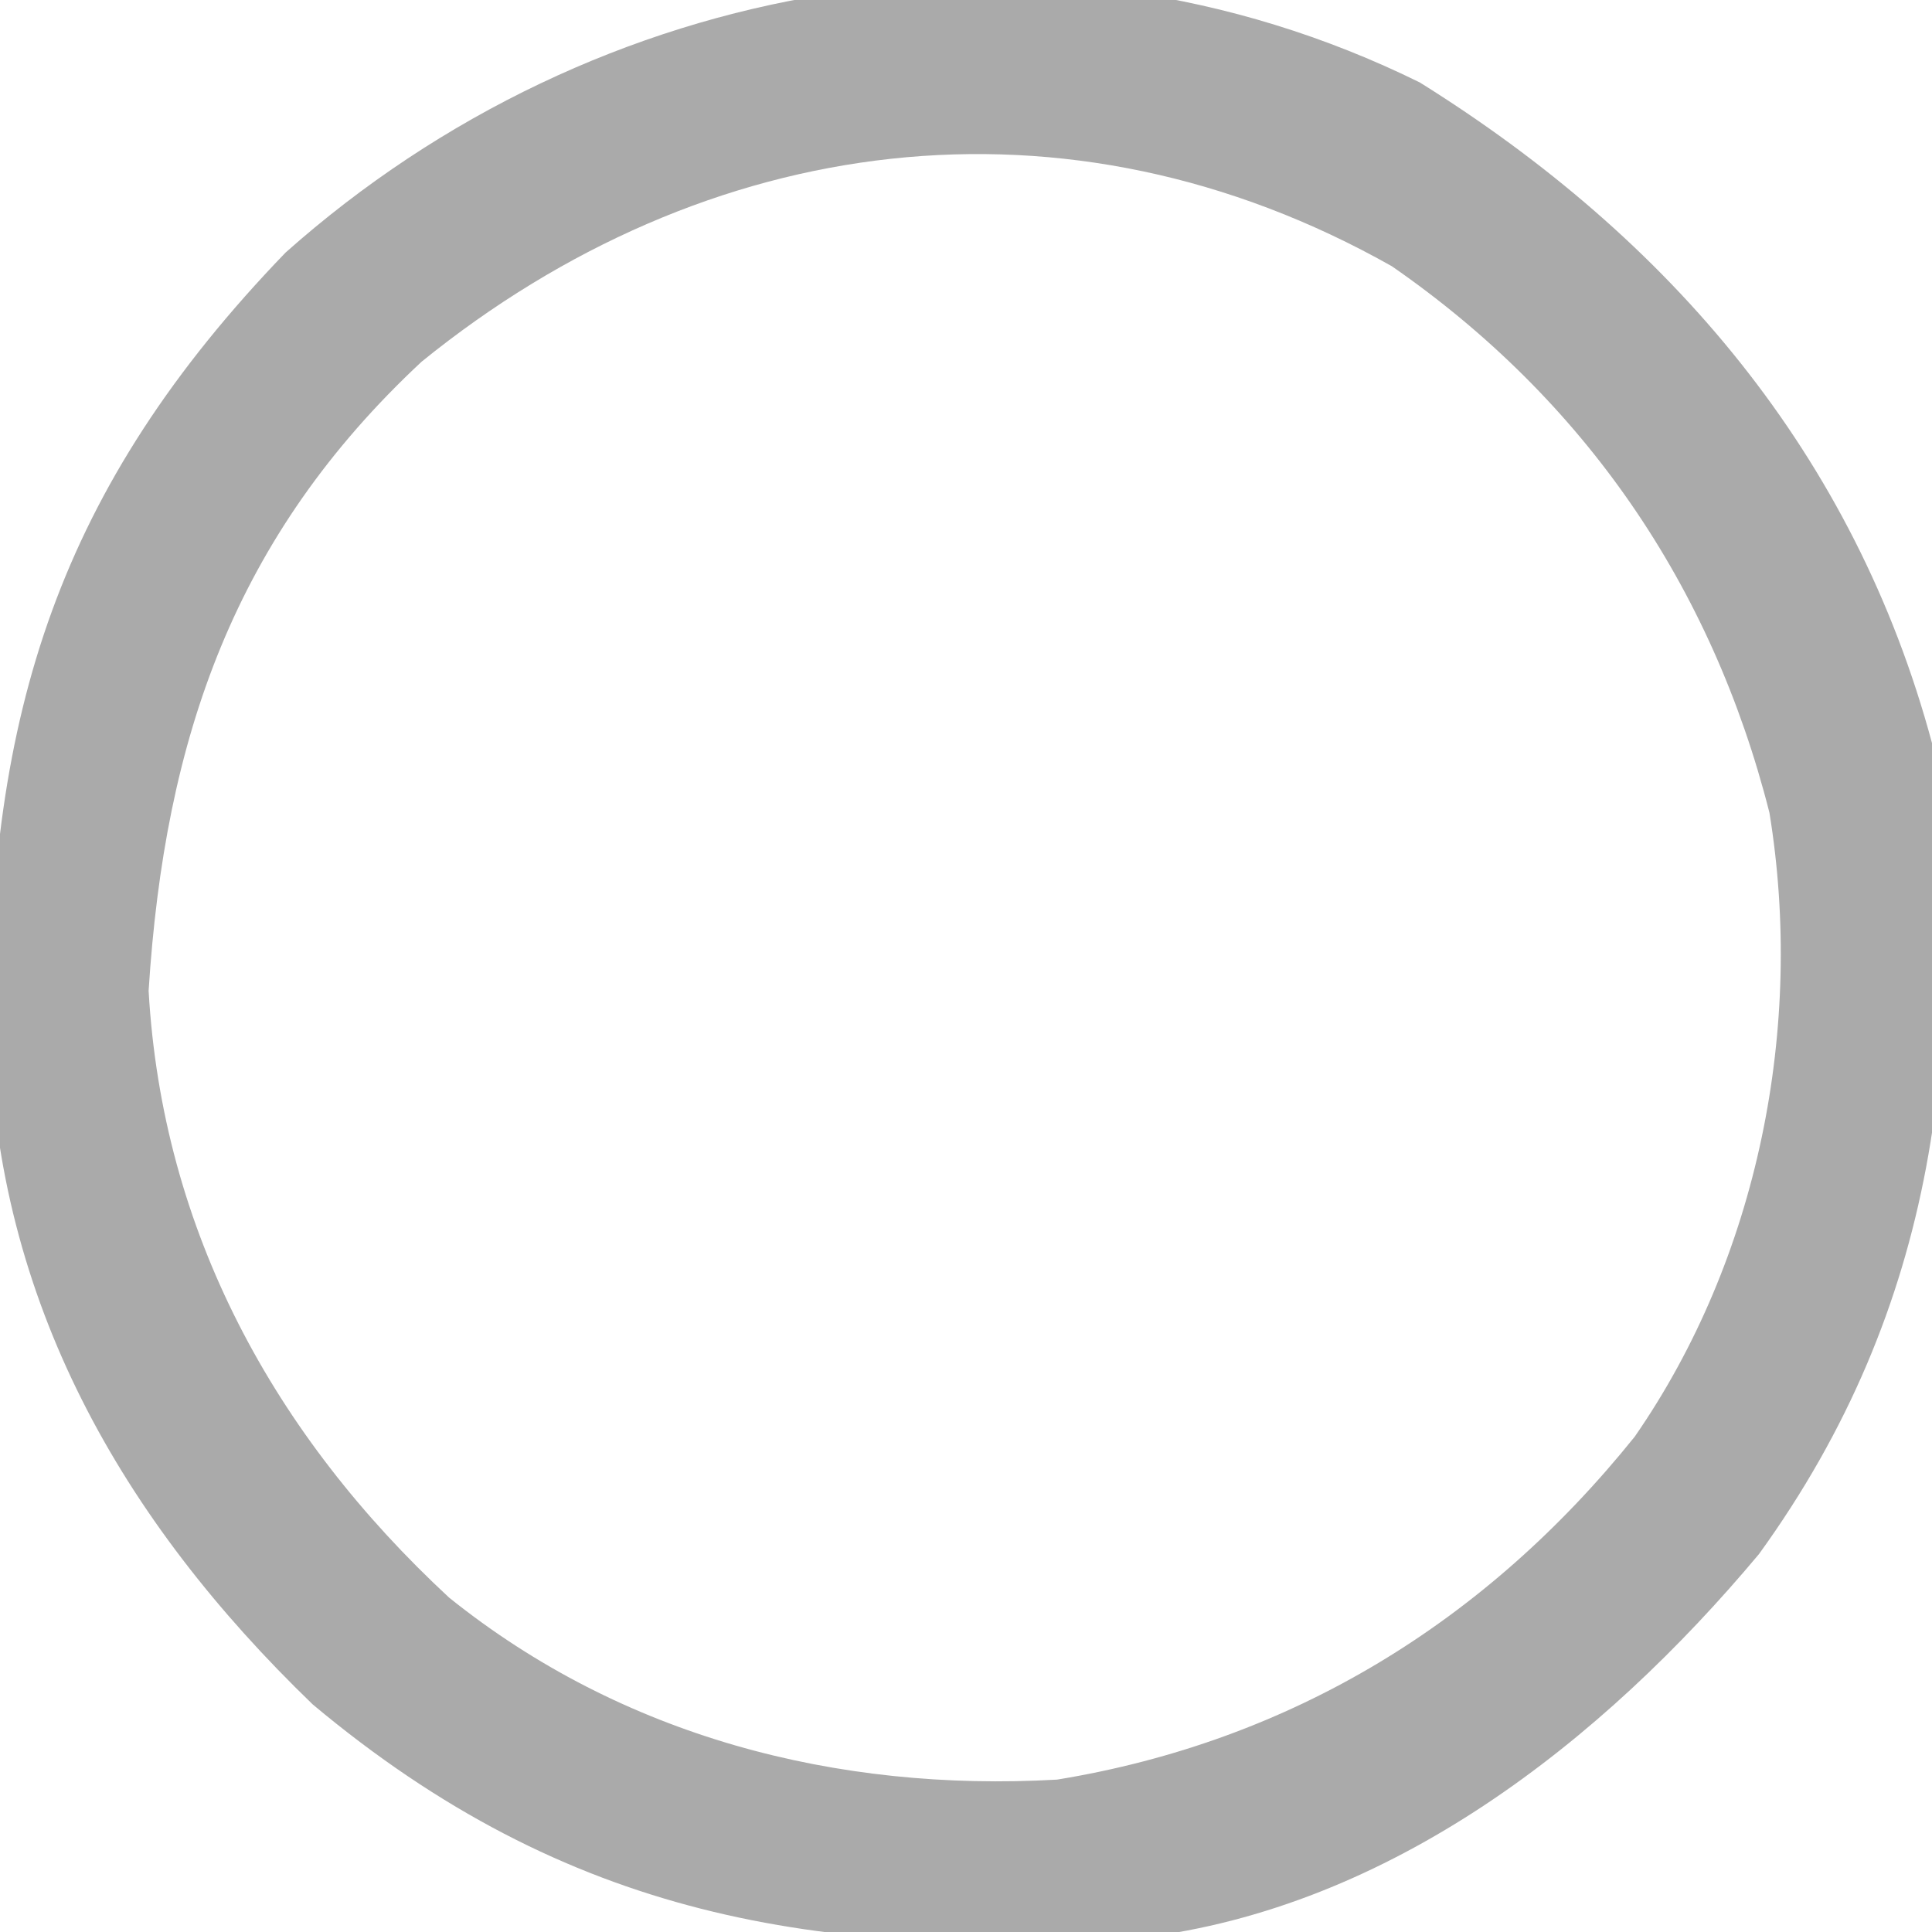 <?xml version="1.0" encoding="UTF-8"?>
<svg version="1.1" xmlns="http://www.w3.org/2000/svg" width="78" height="78">
<path d="M0 0 C10.125 6.317 17.55 15.037 20.68 26.672 C22.119 38.7 20.935 49.41 13.695 59.414 C7.362 66.983 -1.176 73.697 -11.291 74.908 C-24.304 75.734 -34.411 74.09 -44.695 65.484 C-52.426 58.027 -57.455 49.204 -57.752 38.354 C-57.784 25.457 -54.957 16.371 -45.789 6.867 C-33.286 -4.251 -15.277 -7.532 0 0 Z M-40.297 11.273 C-47.849 18.312 -50.672 26.443 -51.32 36.672 C-50.768 46.38 -46.256 54.62 -39.188 61.172 C-32.214 66.774 -23.556 69.027 -14.645 68.52 C-5.167 66.972 2.687 62.132 8.68 54.672 C13.679 47.454 15.526 38.112 14.117 29.484 C11.797 20.322 6.65 12.807 -1.125 7.422 C-14.268 0.005 -28.827 1.98 -40.297 11.273 Z " fill="#AAAAAA" transform="translate(57.32,3.328)"/>
</svg>
